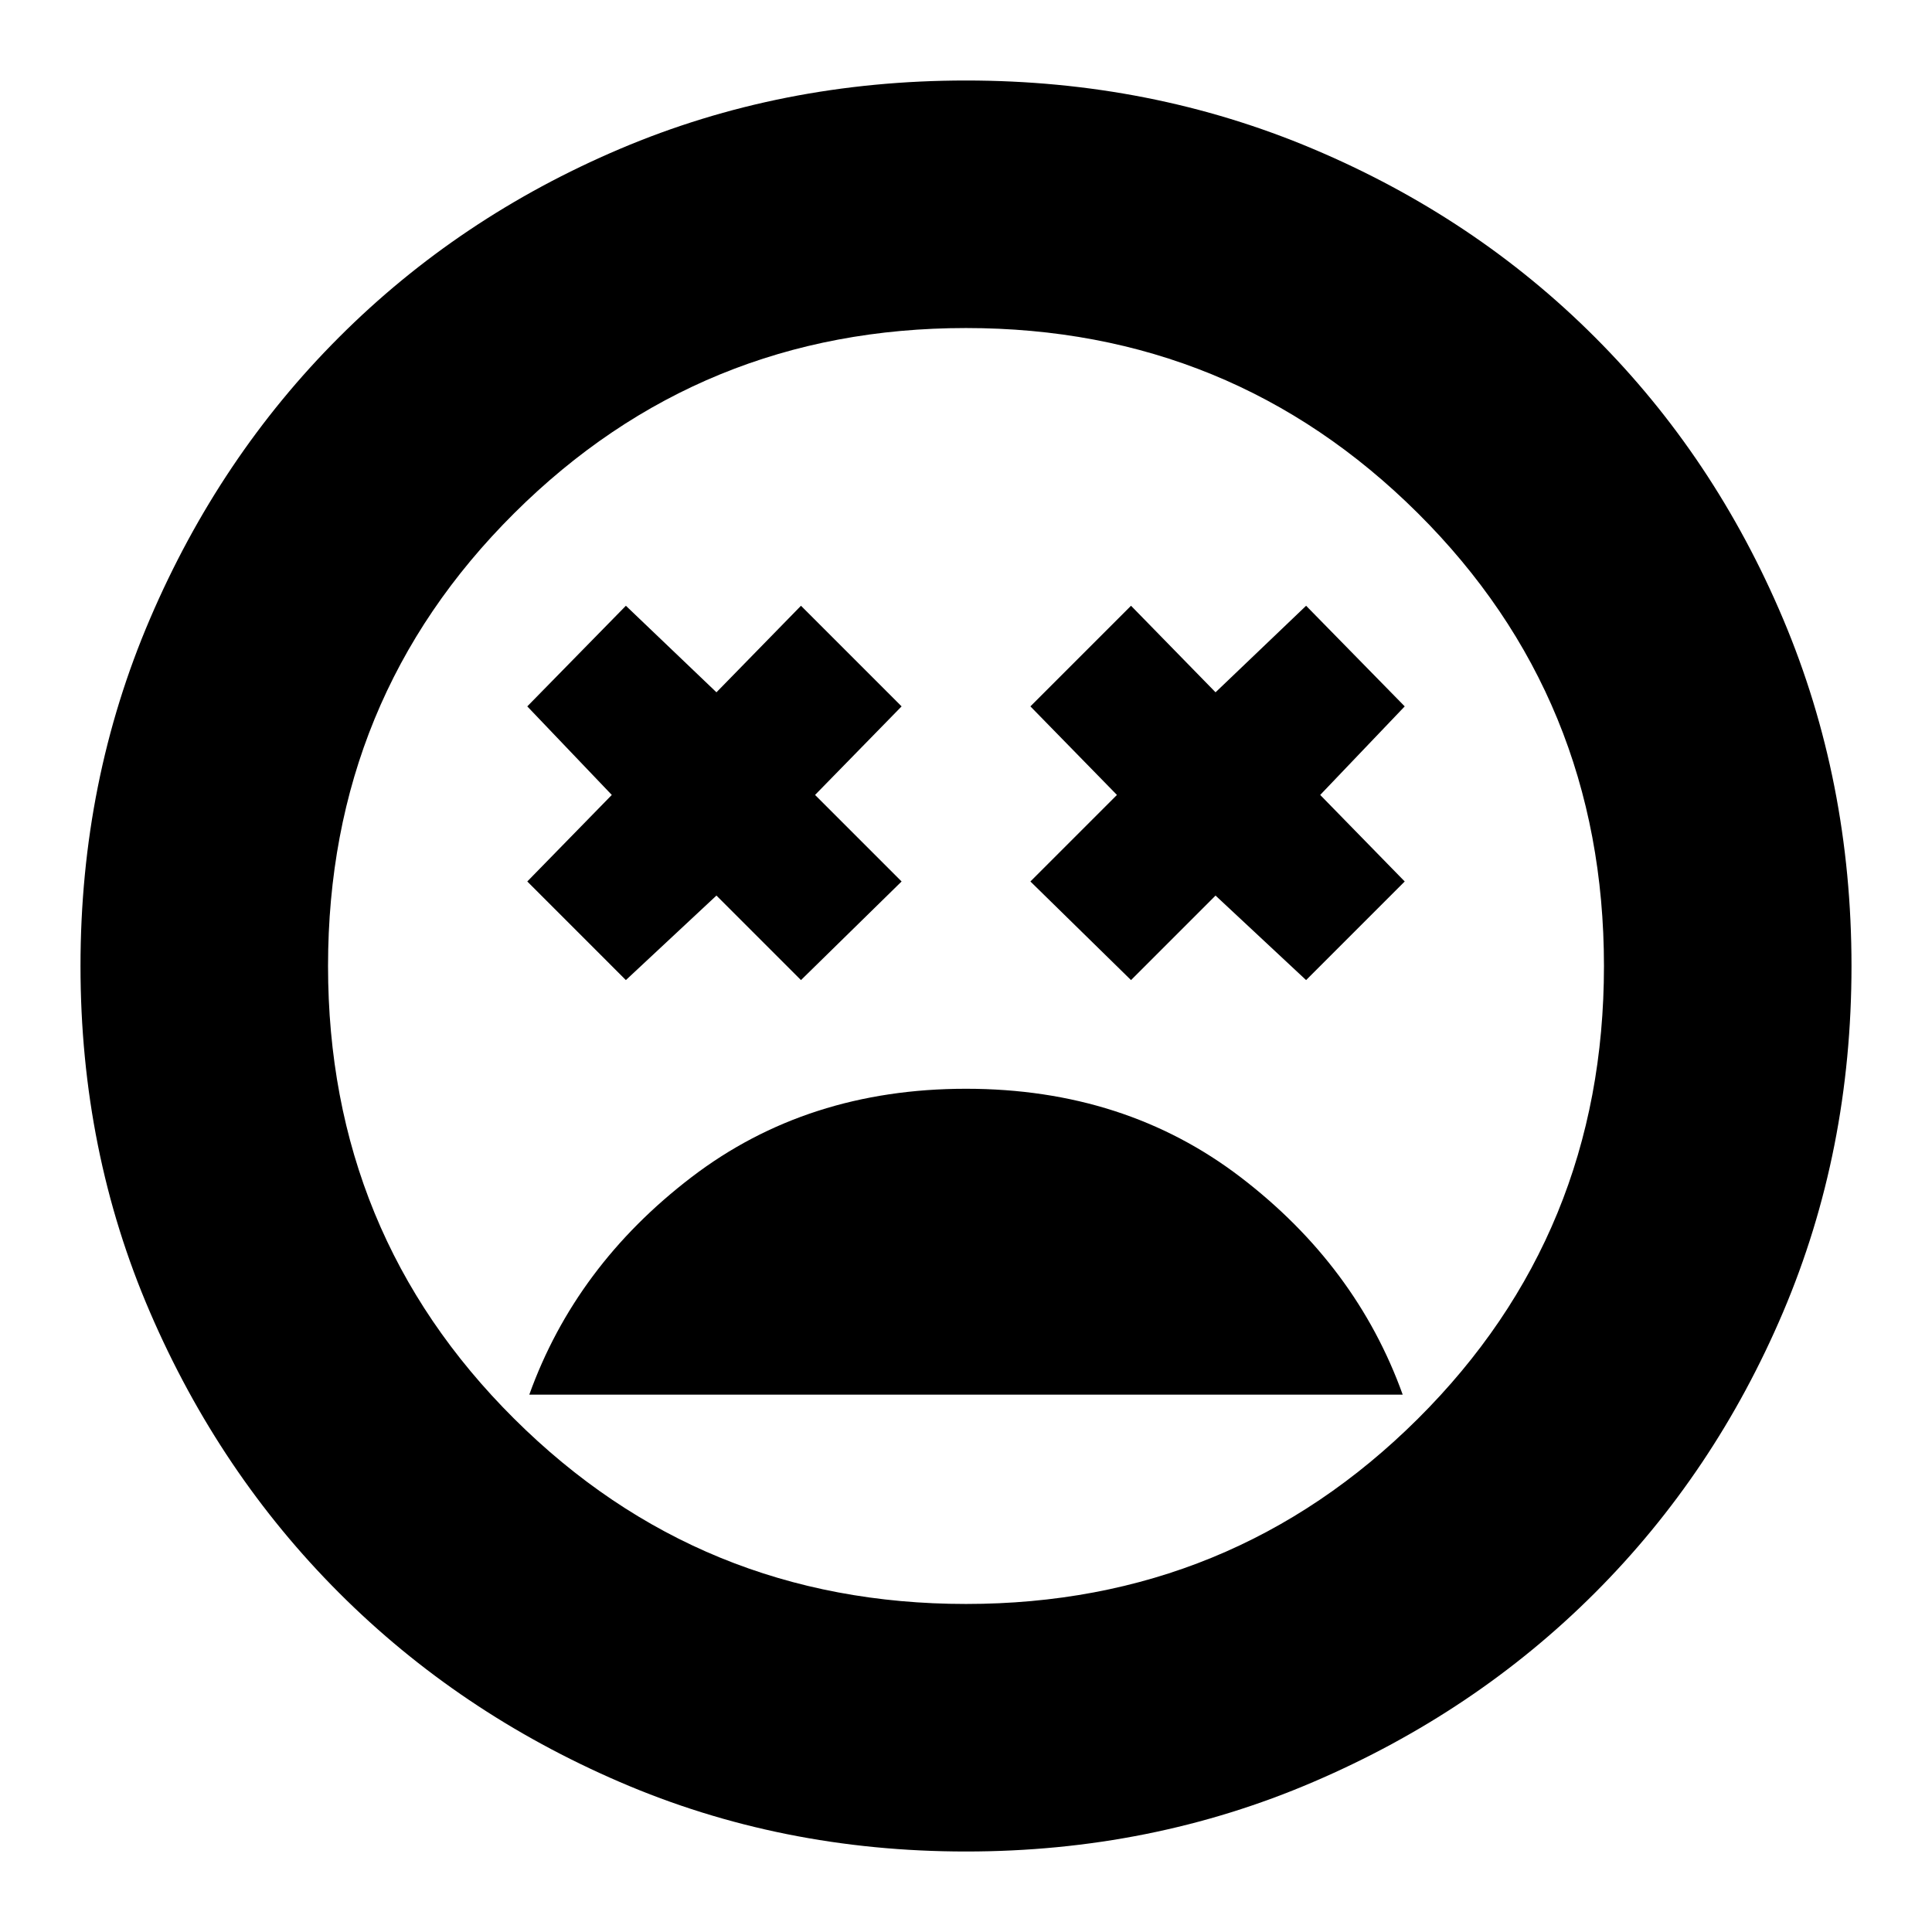 <svg xmlns="http://www.w3.org/2000/svg" height="24" width="24"><path d="M12 13.525q-1.975 0-3.412 1.1-1.438 1.1-2.013 2.7h10.85q-.575-1.6-2.012-2.7-1.438-1.1-3.413-1.1Zm-4.225-1.35 1.125-1.05 1.05 1.05 1.25-1.225-1.075-1.075 1.075-1.1-1.25-1.25L8.9 8.6 7.775 7.525 6.55 8.775l1.05 1.1-1.05 1.075Zm6.275 0 1.05-1.05 1.125 1.05 1.225-1.225-1.05-1.075 1.05-1.1-1.225-1.25L15.1 8.6l-1.05-1.075-1.25 1.25 1.075 1.1L12.8 10.95ZM12 23q-2.3 0-4.3-.863-2-.862-3.487-2.349Q2.725 18.3 1.863 16.3 1 14.3 1 12t.863-4.312q.862-2.013 2.35-3.5Q5.7 2.7 7.7 1.85 9.7 1 12 1t4.312.85q2.013.85 3.5 2.338 1.488 1.487 2.338 3.5Q23 9.7 23 12q0 2.3-.85 4.3t-2.338 3.488q-1.487 1.487-3.5 2.349Q14.3 23 12 23Zm0-11Zm0 7.925q3.3 0 5.613-2.3 2.312-2.3 2.312-5.625t-2.312-5.625Q15.3 4.075 12 4.075q-3.3 0-5.612 2.3Q4.075 8.675 4.075 12t2.313 5.625q2.312 2.3 5.612 2.3Z"/></svg>